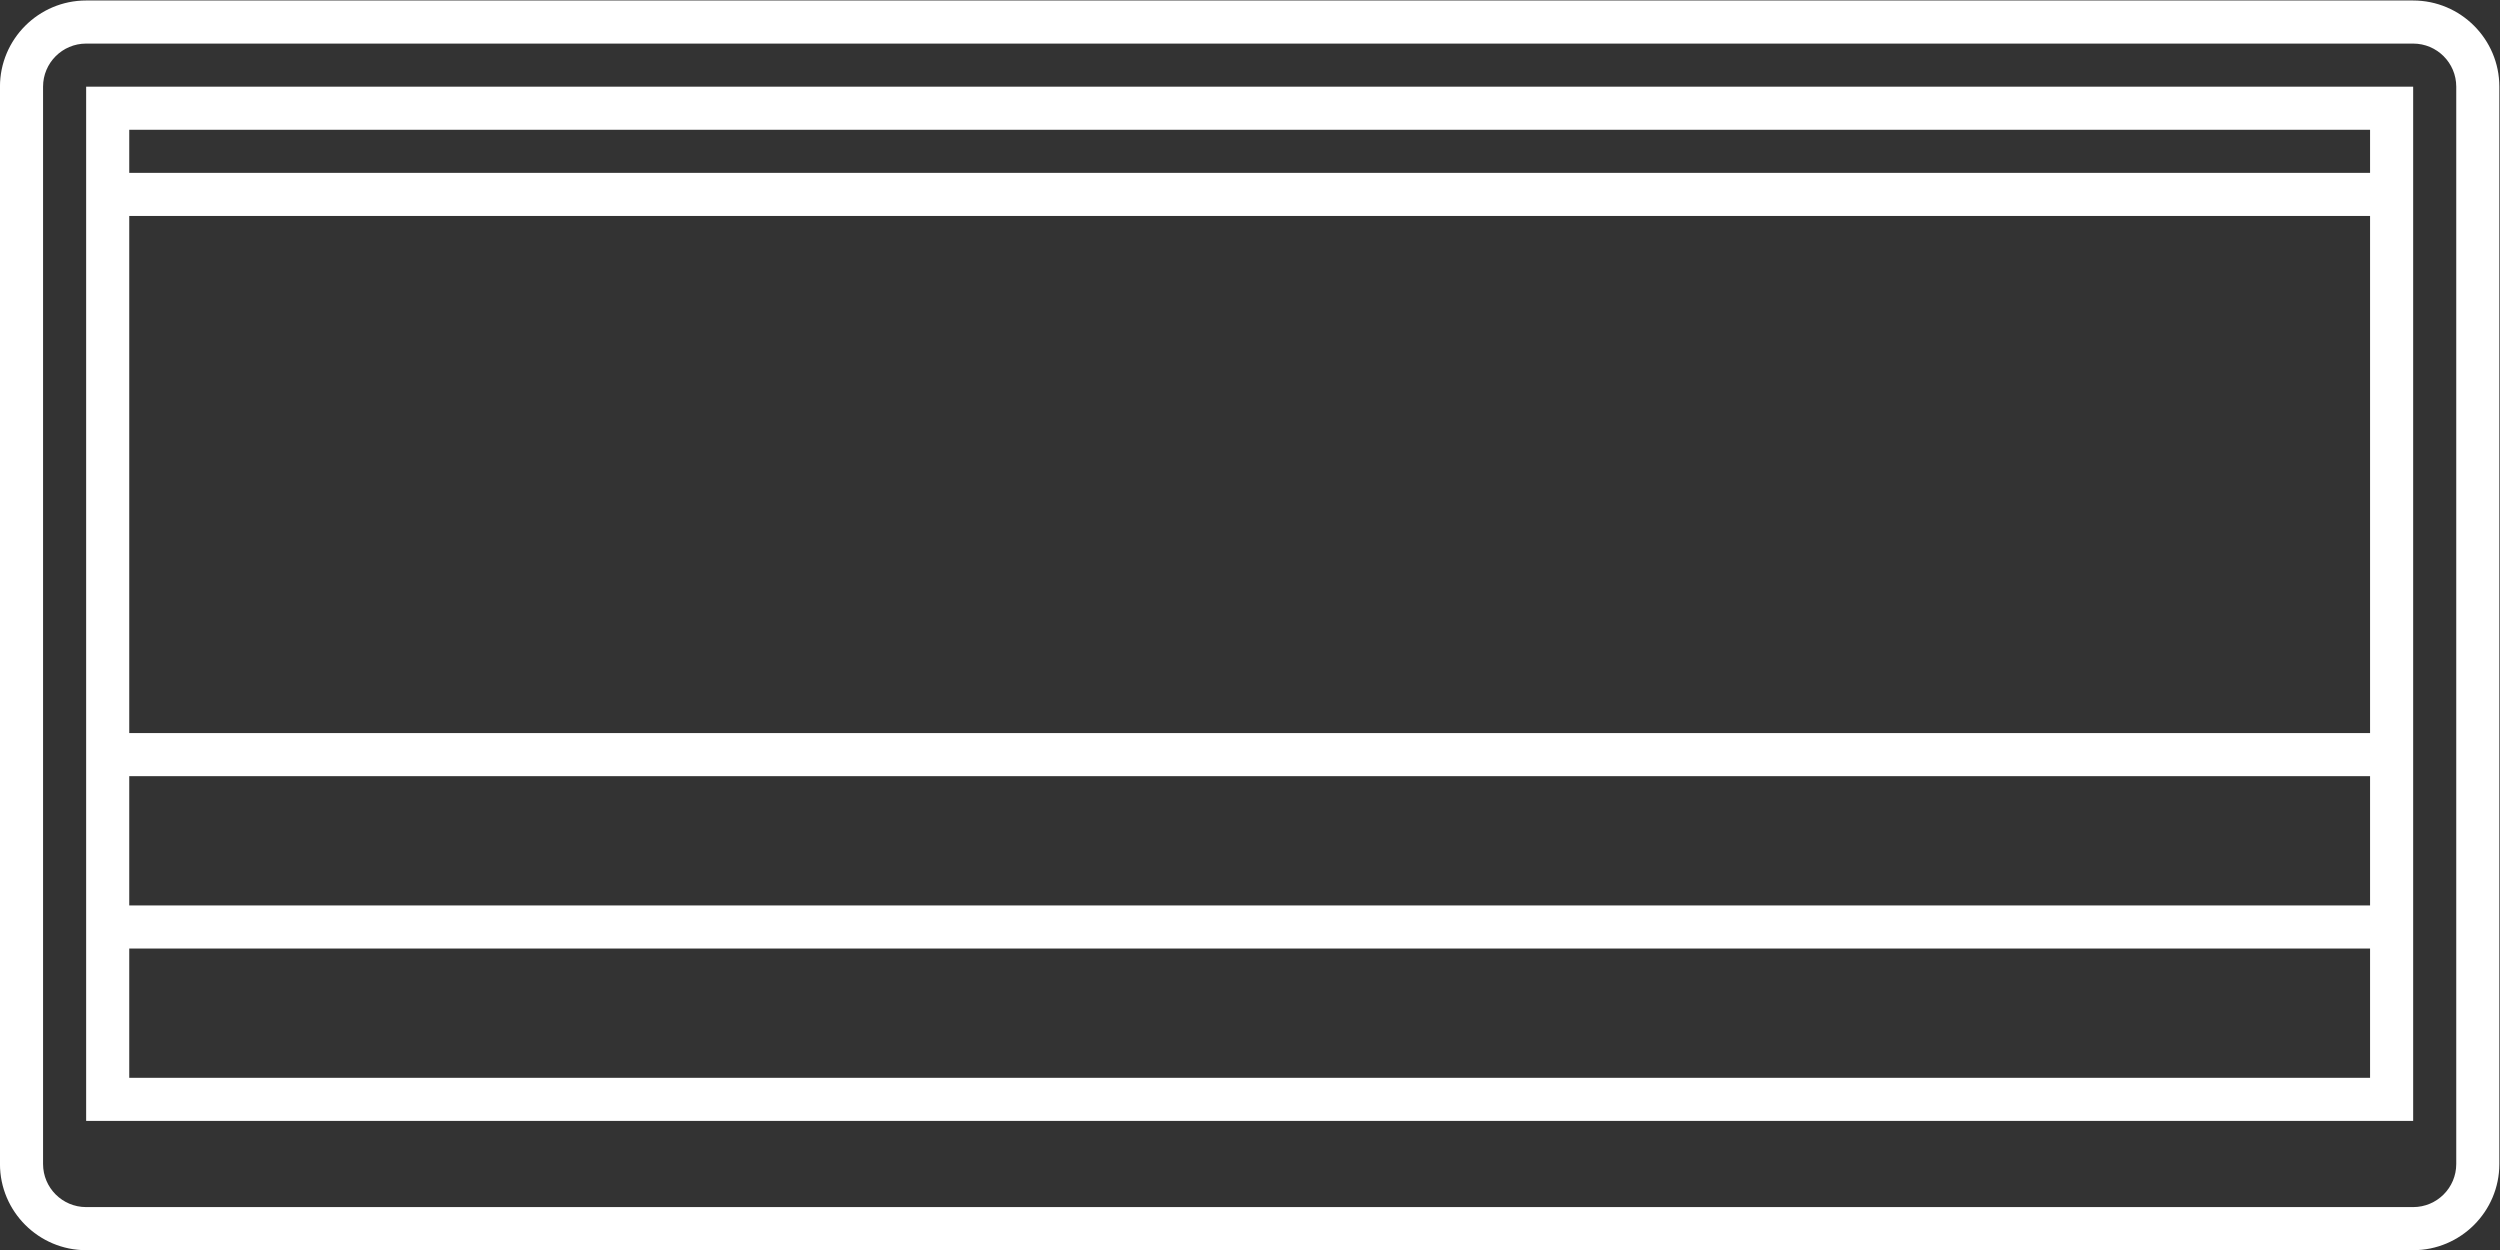 <?xml version="1.0" encoding="UTF-8" standalone="no"?>
<svg
   xmlns:dc="http://purl.org/dc/elements/1.1/"
   xmlns:cc="http://creativecommons.org/ns#"
   xmlns:rdf="http://www.w3.org/1999/02/22-rdf-syntax-ns#"
   xmlns:svg="http://www.w3.org/2000/svg"
   xmlns="http://www.w3.org/2000/svg"
   viewBox="0 0 309.333 154.667"
   height="154.667"
   width="309.333"
   xml:space="preserve"
   id="svg2"
   version="1.1"><rect x="0" y="0" width="309.333" height="154.667" fill="#333333" stroke="none"/><defs
     id="defs6"><clipPath
       id="clipPath18"
       clipPathUnits="userSpaceOnUse"><path
         id="path16"
         d="M 0,256 H 256 V 0 H 0 Z" /></clipPath></defs><g
     transform="matrix(1.333,0,0,-1.333,-16,245.333)"
     id="g10"><g
       id="g12"><g
         clip-path="url(#clipPath18)"
         id="g14"><g
           transform="translate(240,76)"
           id="g20"><path
             id="path22"
             style="fill:#ffffff;fill-opacity:1;fill-rule:nonzero;stroke:none"
             d="m 0,0 c 0,-2.209 -1.791,-4 -4,-4 h -216 c -2.209,0 -4,1.791 -4,4 v 100 c 0,2.209 1.791,4 4,4 H -4 c 2.209,0 4,-1.791 4,-4 z m -4,108 h -216 c -4.411,0 -8,-3.589 -8,-8 V 0 c 0,-4.411 3.589,-8 8,-8 H -4 c 4.411,0 8,3.589 8,8 v 100 c 0,4.411 -3.589,8 -8,8" /></g><path
           id="path24"
           style="fill:#ffffff;fill-opacity:1;fill-rule:nonzero;stroke:none"
           d="M 24,164 H 232 V 116 H 24 Z M 232,84 H 24 V 96 H 232 Z M 24,112 H 232 V 100 H 24 Z m 0,60 h 208 v -4 H 24 Z m 0,4 h -4 v -4 -56 -4 -12 -4 -12 -4 h 4 208 4 v 4 12 4 12 4 56 4 h -4 z" /></g></g></g></svg>